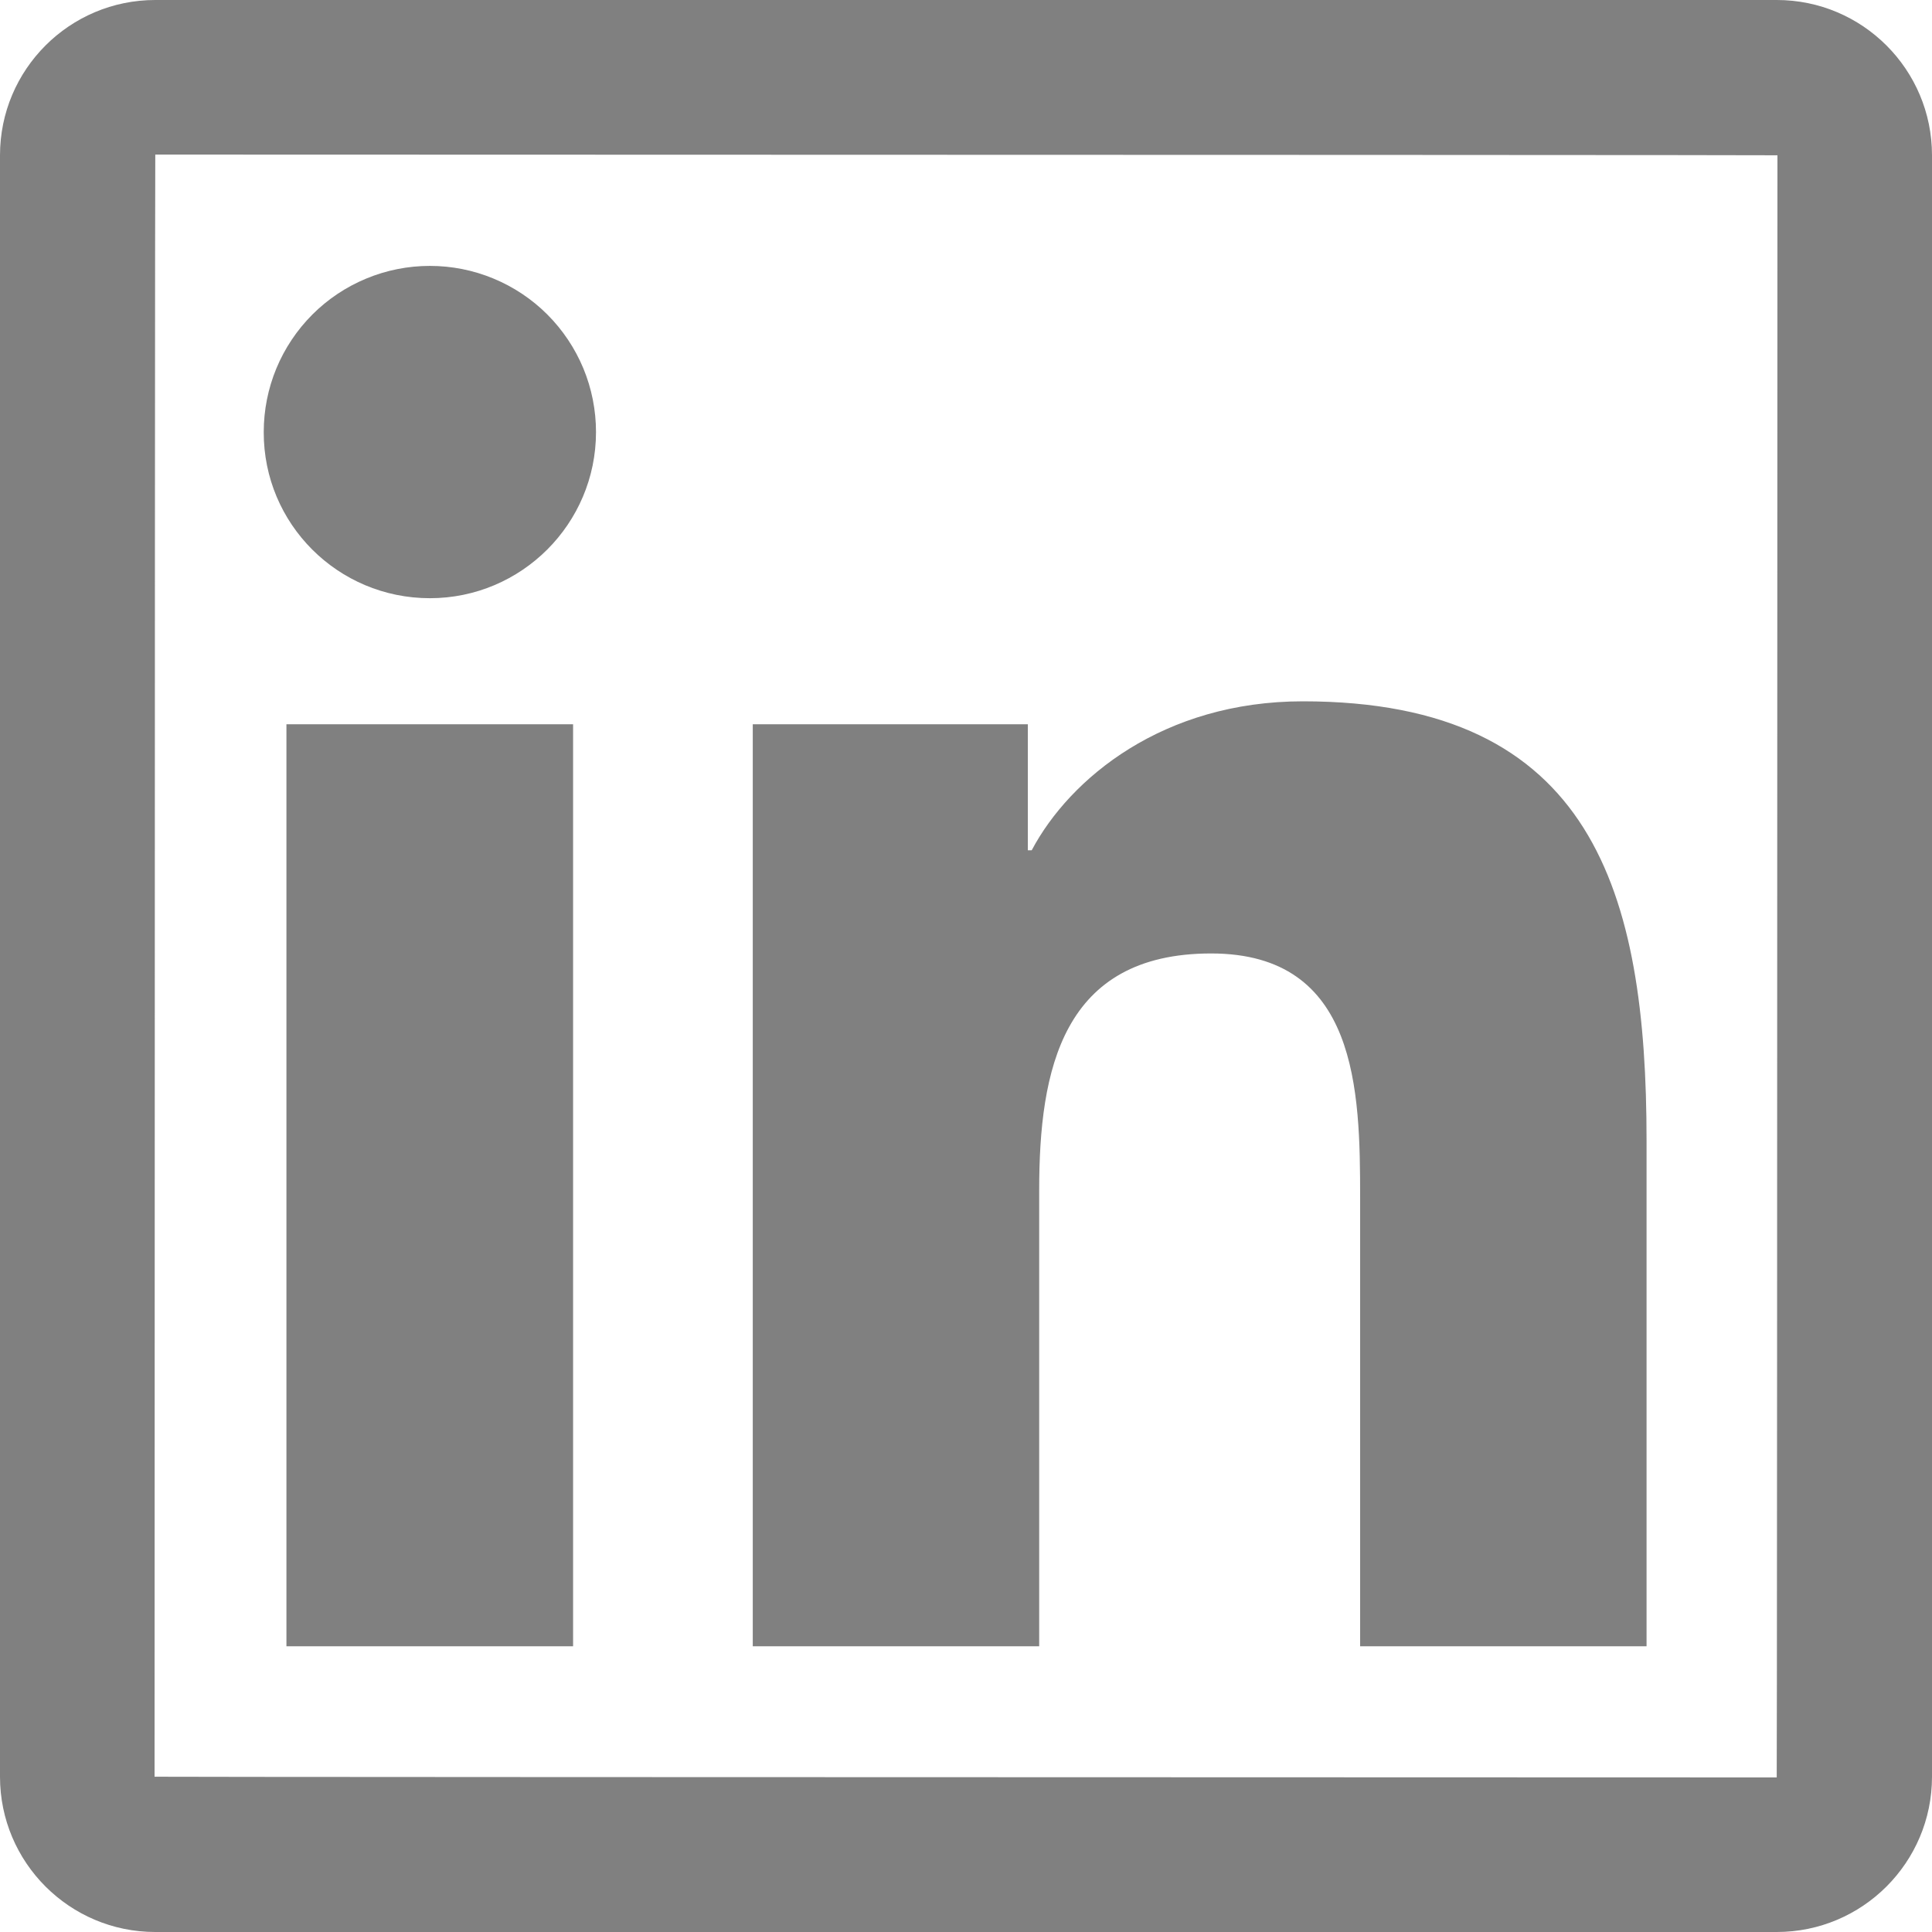 <svg width="51" height="51" viewBox="0 0 51 51" fill="none" xmlns="http://www.w3.org/2000/svg">
<path d="M46.901 0H4.099C1.836 0 0 1.836 0 4.099V46.901C0 49.164 1.836 51 4.099 51H46.901C49.164 51 51 49.164 51 46.901V4.099C51 1.836 49.164 0 46.901 0ZM46.901 46.92C18.354 46.914 4.08 46.907 4.08 46.901C4.086 18.354 4.093 4.08 4.099 4.08C32.646 4.086 46.92 4.093 46.92 4.099C46.914 32.646 46.907 46.92 46.901 46.92ZM7.561 19.119H15.128V43.458H7.561V19.119ZM11.348 15.791C13.764 15.791 15.733 13.827 15.733 11.405C15.733 10.829 15.62 10.259 15.4 9.726C15.179 9.194 14.856 8.711 14.449 8.303C14.042 7.896 13.558 7.573 13.026 7.353C12.494 7.132 11.924 7.019 11.348 7.019C10.771 7.019 10.201 7.132 9.669 7.353C9.137 7.573 8.653 7.896 8.246 8.303C7.839 8.711 7.516 9.194 7.295 9.726C7.075 10.259 6.962 10.829 6.962 11.405C6.955 13.827 8.919 15.791 11.348 15.791ZM27.432 31.416C27.432 28.241 28.037 25.169 31.971 25.169C35.847 25.169 35.904 28.796 35.904 31.62V43.458H43.465V30.109C43.465 23.556 42.05 18.513 34.393 18.513C30.715 18.513 28.248 20.534 27.234 22.446H27.132V19.119H19.871V43.458H27.432V31.416Z" fill="#808080"/>
</svg>
